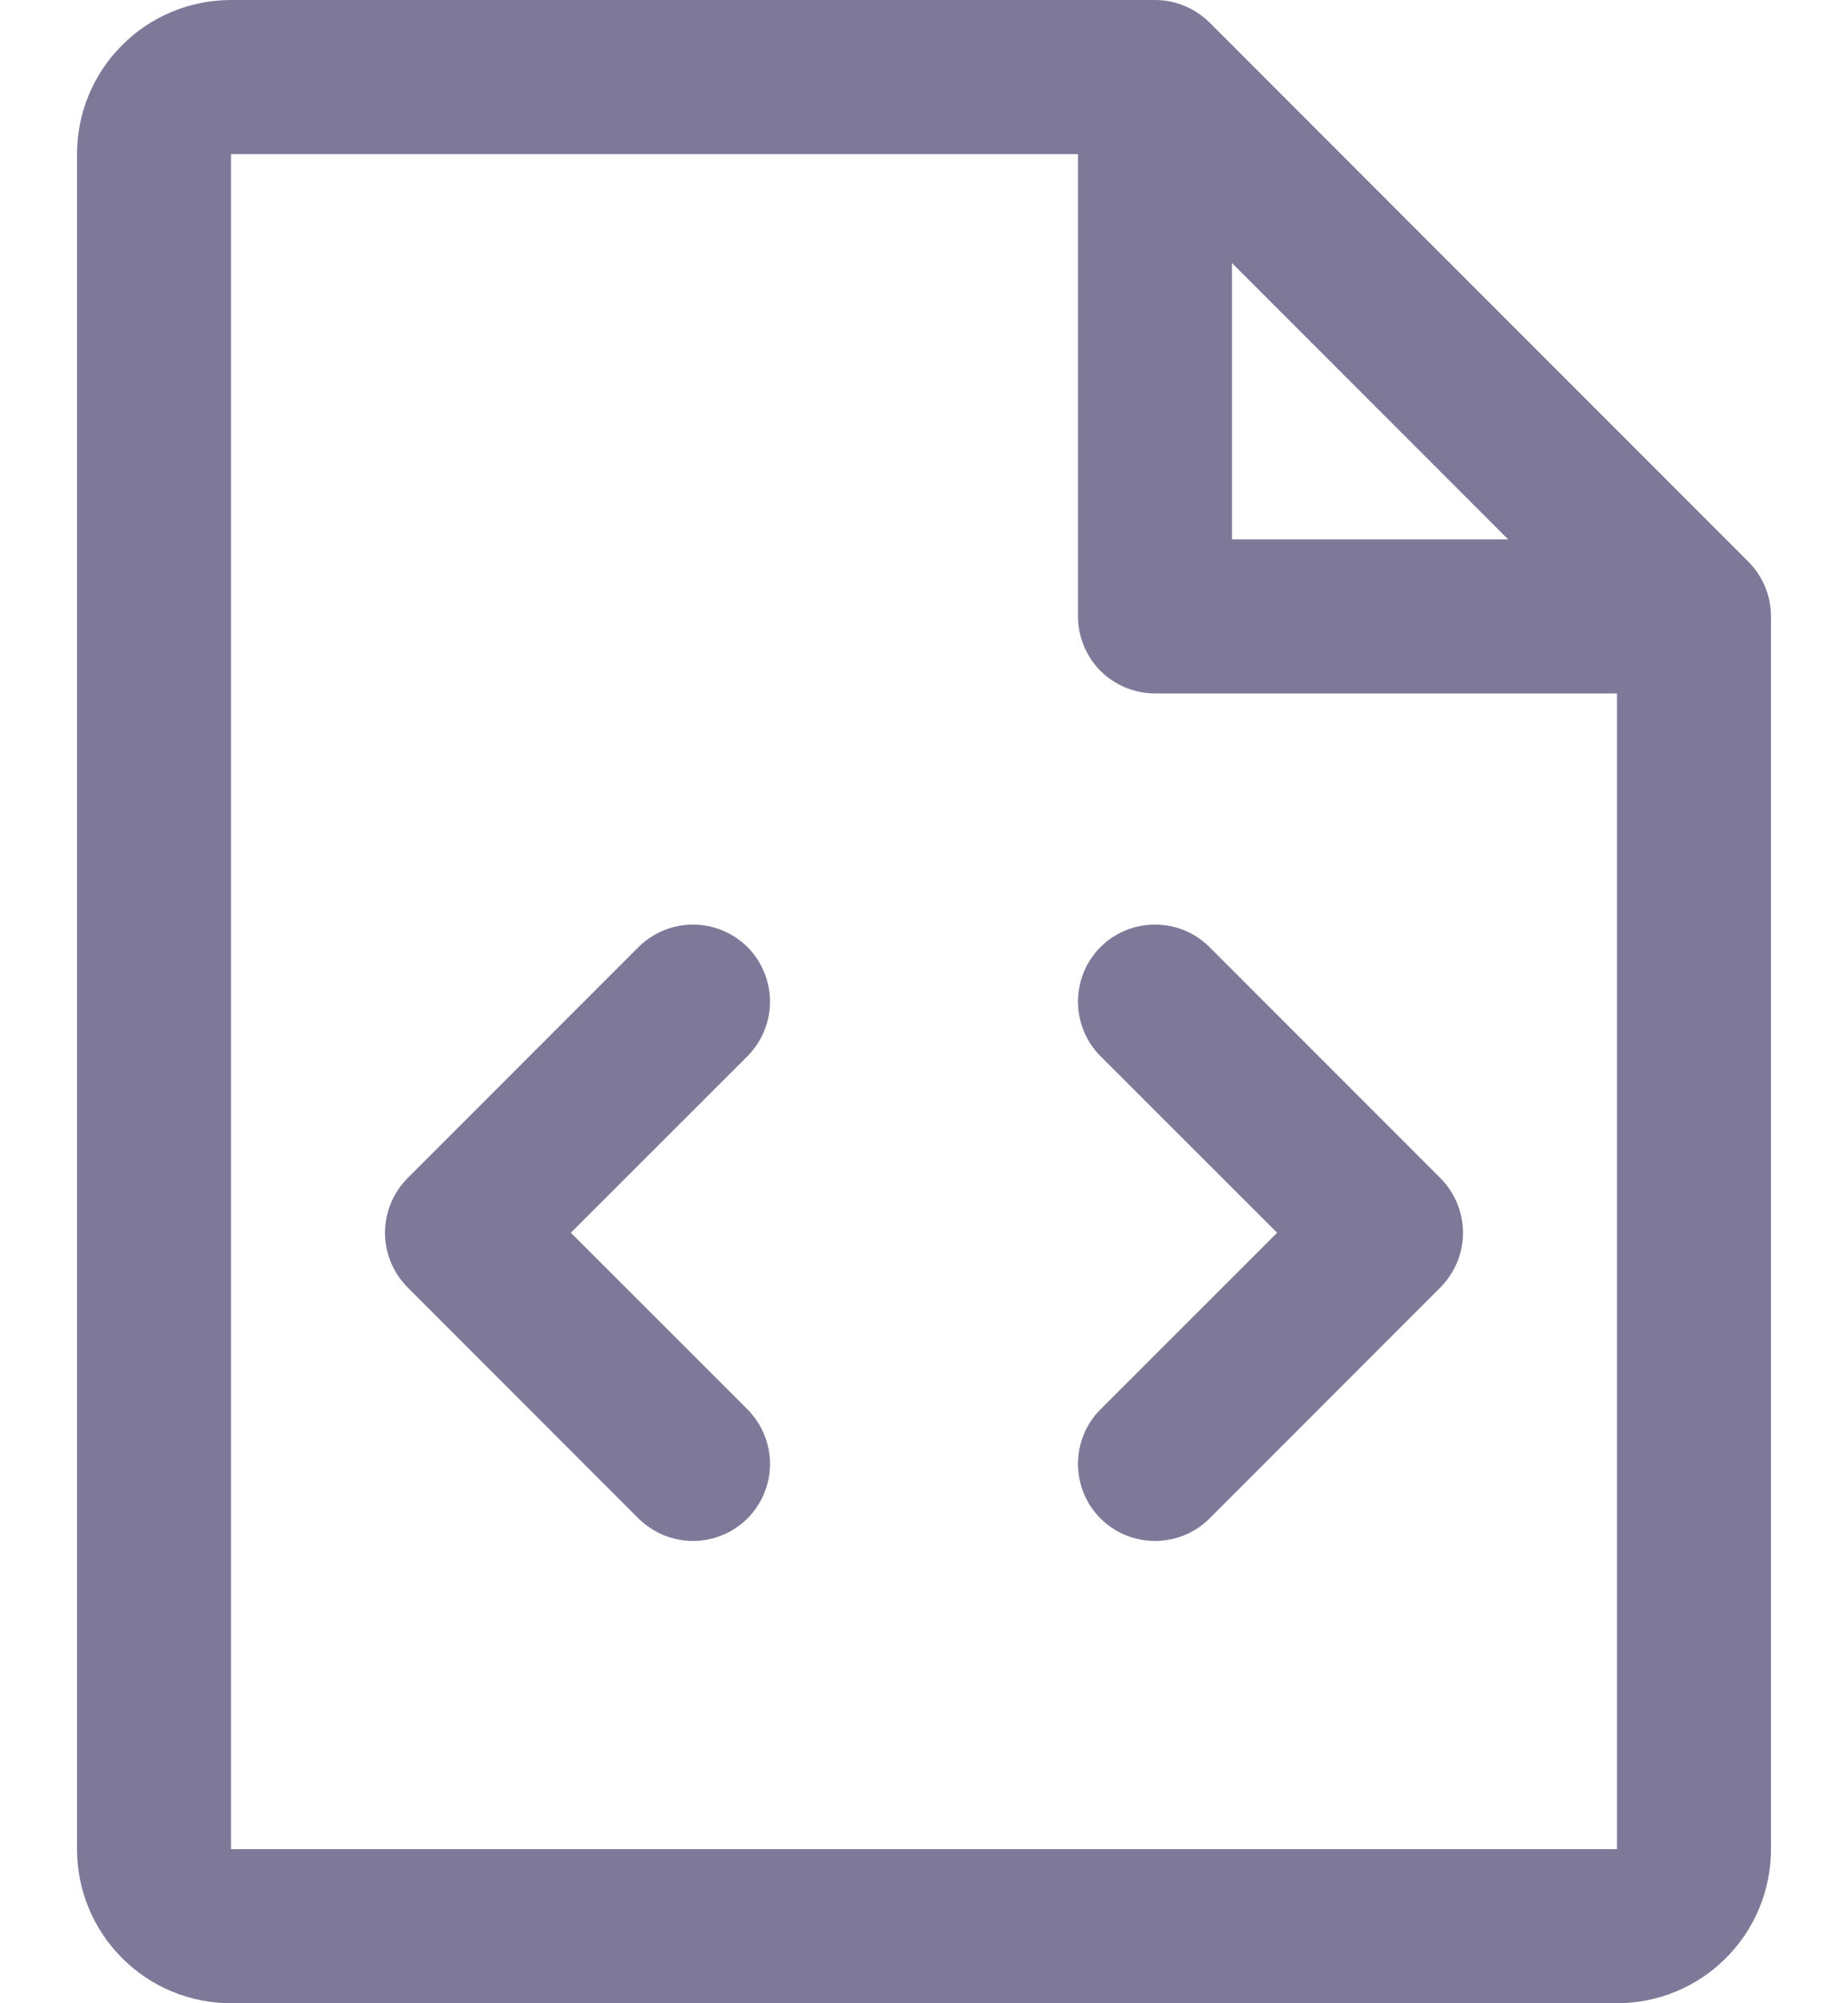 <svg width="12" height="13" viewBox="0 0 12 13" fill="none" xmlns="http://www.w3.org/2000/svg">
<path d="M9.354 7.646C9.4 7.693 9.437 7.748 9.462 7.809C9.487 7.869 9.5 7.934 9.5 8C9.5 8.066 9.487 8.131 9.462 8.191C9.437 8.252 9.4 8.307 9.354 8.354L7.854 9.854C7.76 9.948 7.633 10 7.5 10C7.367 10 7.24 9.948 7.146 9.854C7.052 9.76 7 9.633 7 9.5C7 9.367 7.052 9.24 7.146 9.146L8.293 8L7.146 6.854C7.052 6.76 7 6.633 7 6.5C7 6.367 7.052 6.24 7.146 6.146C7.24 6.052 7.367 6 7.5 6C7.633 6 7.76 6.052 7.854 6.146L9.354 7.646ZM4.854 6.146C4.807 6.1 4.752 6.063 4.691 6.038C4.631 6.013 4.566 6 4.5 6C4.434 6 4.369 6.013 4.309 6.038C4.248 6.063 4.193 6.1 4.146 6.146L2.646 7.646C2.6 7.693 2.563 7.748 2.538 7.809C2.513 7.869 2.5 7.934 2.5 8C2.5 8.066 2.513 8.131 2.538 8.191C2.563 8.252 2.6 8.307 2.646 8.354L4.146 9.854C4.193 9.9 4.248 9.937 4.309 9.962C4.369 9.987 4.434 10 4.5 10C4.566 10 4.631 9.987 4.691 9.962C4.752 9.937 4.807 9.9 4.854 9.854C4.9 9.807 4.937 9.752 4.962 9.691C4.987 9.631 5 9.566 5 9.5C5 9.434 4.987 9.369 4.962 9.309C4.937 9.248 4.9 9.193 4.854 9.146L3.707 8L4.854 6.854C4.9 6.807 4.937 6.752 4.962 6.691C4.987 6.631 5 6.566 5 6.5C5 6.434 4.987 6.369 4.962 6.309C4.937 6.248 4.9 6.193 4.854 6.146ZM11.5 4V12C11.5 12.265 11.395 12.52 11.207 12.707C11.02 12.895 10.765 13 10.5 13H1.5C1.235 13 0.98 12.895 0.793 12.707C0.605 12.52 0.5 12.265 0.5 12V1C0.5 0.735 0.605 0.48 0.793 0.293C0.98 0.105 1.235 1.54599e-07 1.5 1.54599e-07H7.5C7.566 -5.14929e-05 7.631 0.013 7.691 0.038C7.752 0.063 7.807 0.1 7.854 0.146L11.354 3.646C11.4 3.693 11.437 3.748 11.462 3.809C11.487 3.869 11.5 3.934 11.5 4ZM8 3.5H9.793L8 1.707V3.5ZM10.5 12V4.5H7.5C7.367 4.5 7.24 4.447 7.146 4.354C7.053 4.26 7 4.133 7 4V1H1.5V12H10.5Z" fill="#7F7999"/>
</svg>
